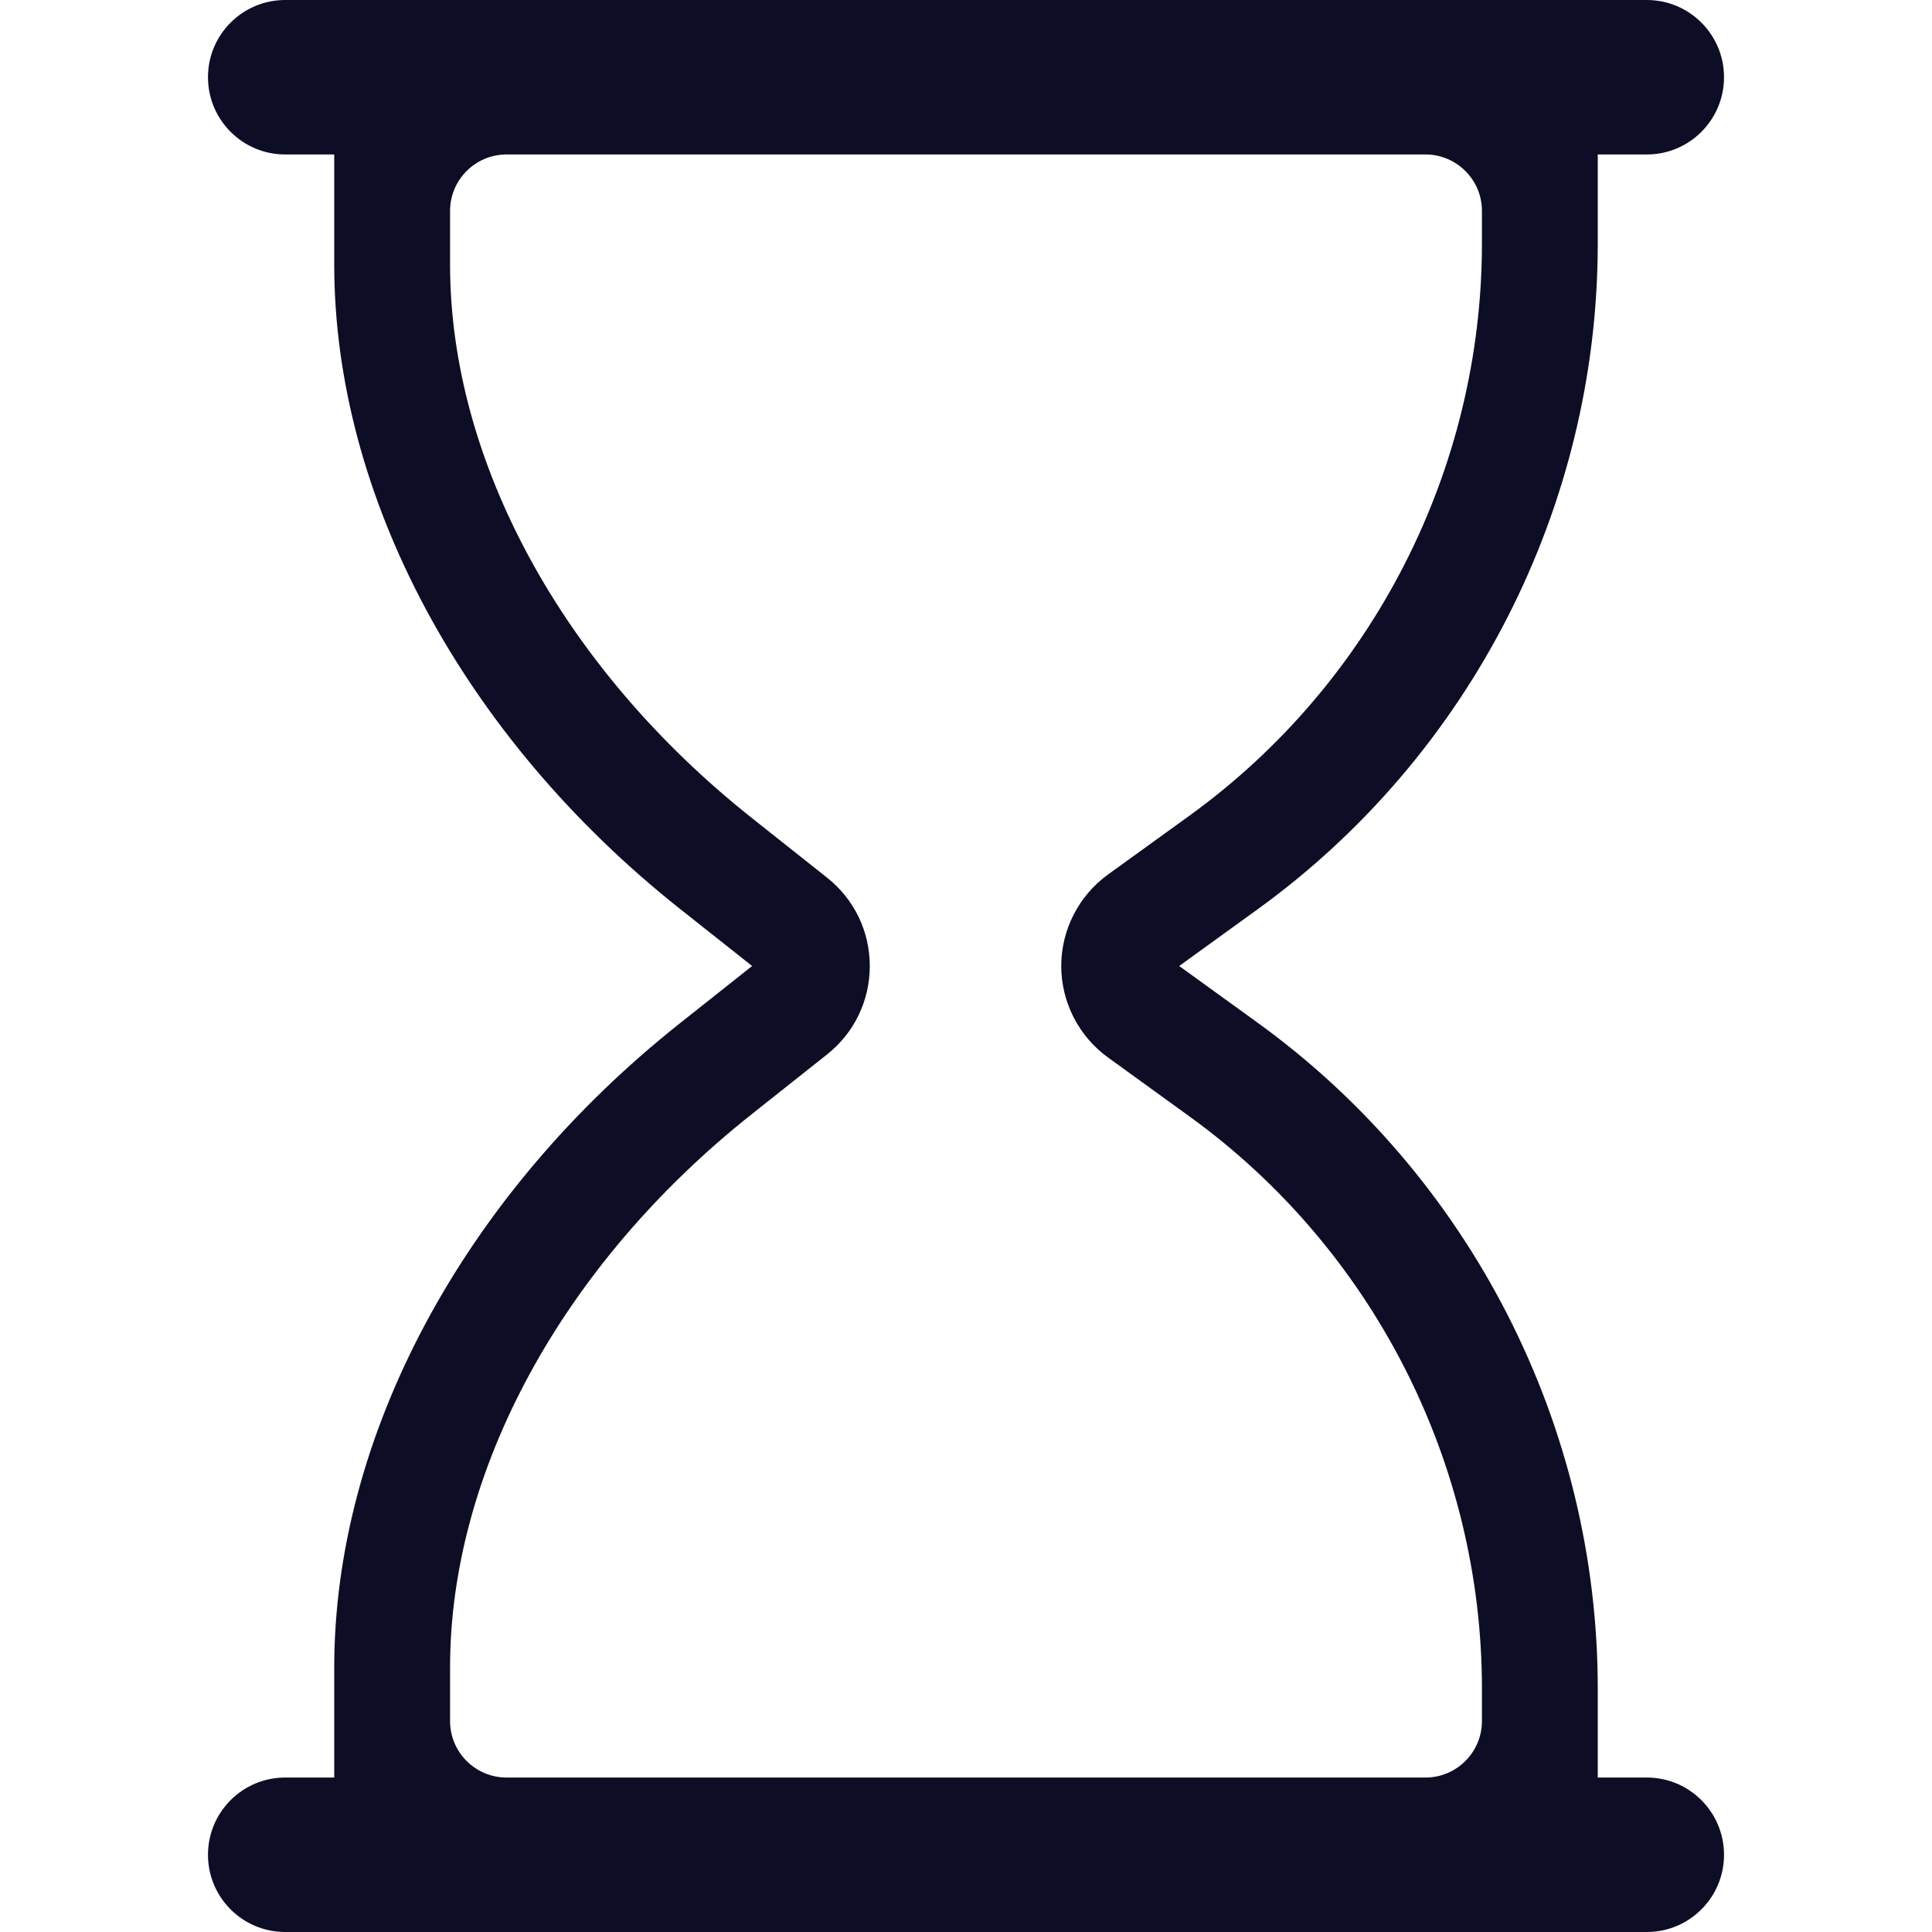 <svg width="20" height="20" viewBox="0 0 20 20" fill="none" xmlns="http://www.w3.org/2000/svg">
<g clip-path="url(#clip0_8_14866)">
<path d="M17.048 18.401H16.54V17.481C16.54 14.758 15.223 12.18 13.016 10.585L12.207 10L13.016 9.415C15.223 7.82 16.54 5.242 16.54 2.519V1.599H17.048C17.489 1.599 17.847 1.241 17.847 0.799C17.847 0.358 17.489 0 17.048 0H2.952C2.511 0 2.153 0.358 2.153 0.799C2.153 1.241 2.511 1.599 2.952 1.599H3.46V2.739C3.46 5.137 4.797 7.63 7.037 9.407L7.786 10L7.037 10.594C4.797 12.37 3.46 14.863 3.46 17.262V18.401H2.952C2.511 18.401 2.153 18.759 2.153 19.201C2.153 19.642 2.511 20 2.952 20H17.048C17.489 20 17.847 19.642 17.847 19.201C17.847 18.759 17.489 18.401 17.048 18.401ZM4.659 17.261C4.659 15.225 5.827 13.084 7.782 11.534L8.561 10.916C8.843 10.693 9.004 10.359 9.004 10C9.004 9.641 8.842 9.307 8.561 9.085L7.782 8.467C5.827 6.916 4.659 4.775 4.659 2.739V2.184C4.659 1.861 4.921 1.599 5.244 1.599H14.756C15.079 1.599 15.341 1.861 15.341 2.184V2.519C15.341 4.859 14.209 7.073 12.313 8.444L11.47 9.053C11.167 9.272 10.986 9.626 10.986 10C10.986 10.374 11.167 10.728 11.47 10.947L12.313 11.557C14.209 12.927 15.341 15.142 15.341 17.481V17.816C15.341 18.139 15.079 18.401 14.756 18.401H5.244C4.921 18.401 4.659 18.139 4.659 17.816V17.261Z" fill="#0D0D25"/>
</g>
<defs>
<clipPath id="clip0_8_14866">
<rect width="20" height="20" fill="white"/>
</clipPath>
</defs>
</svg>
